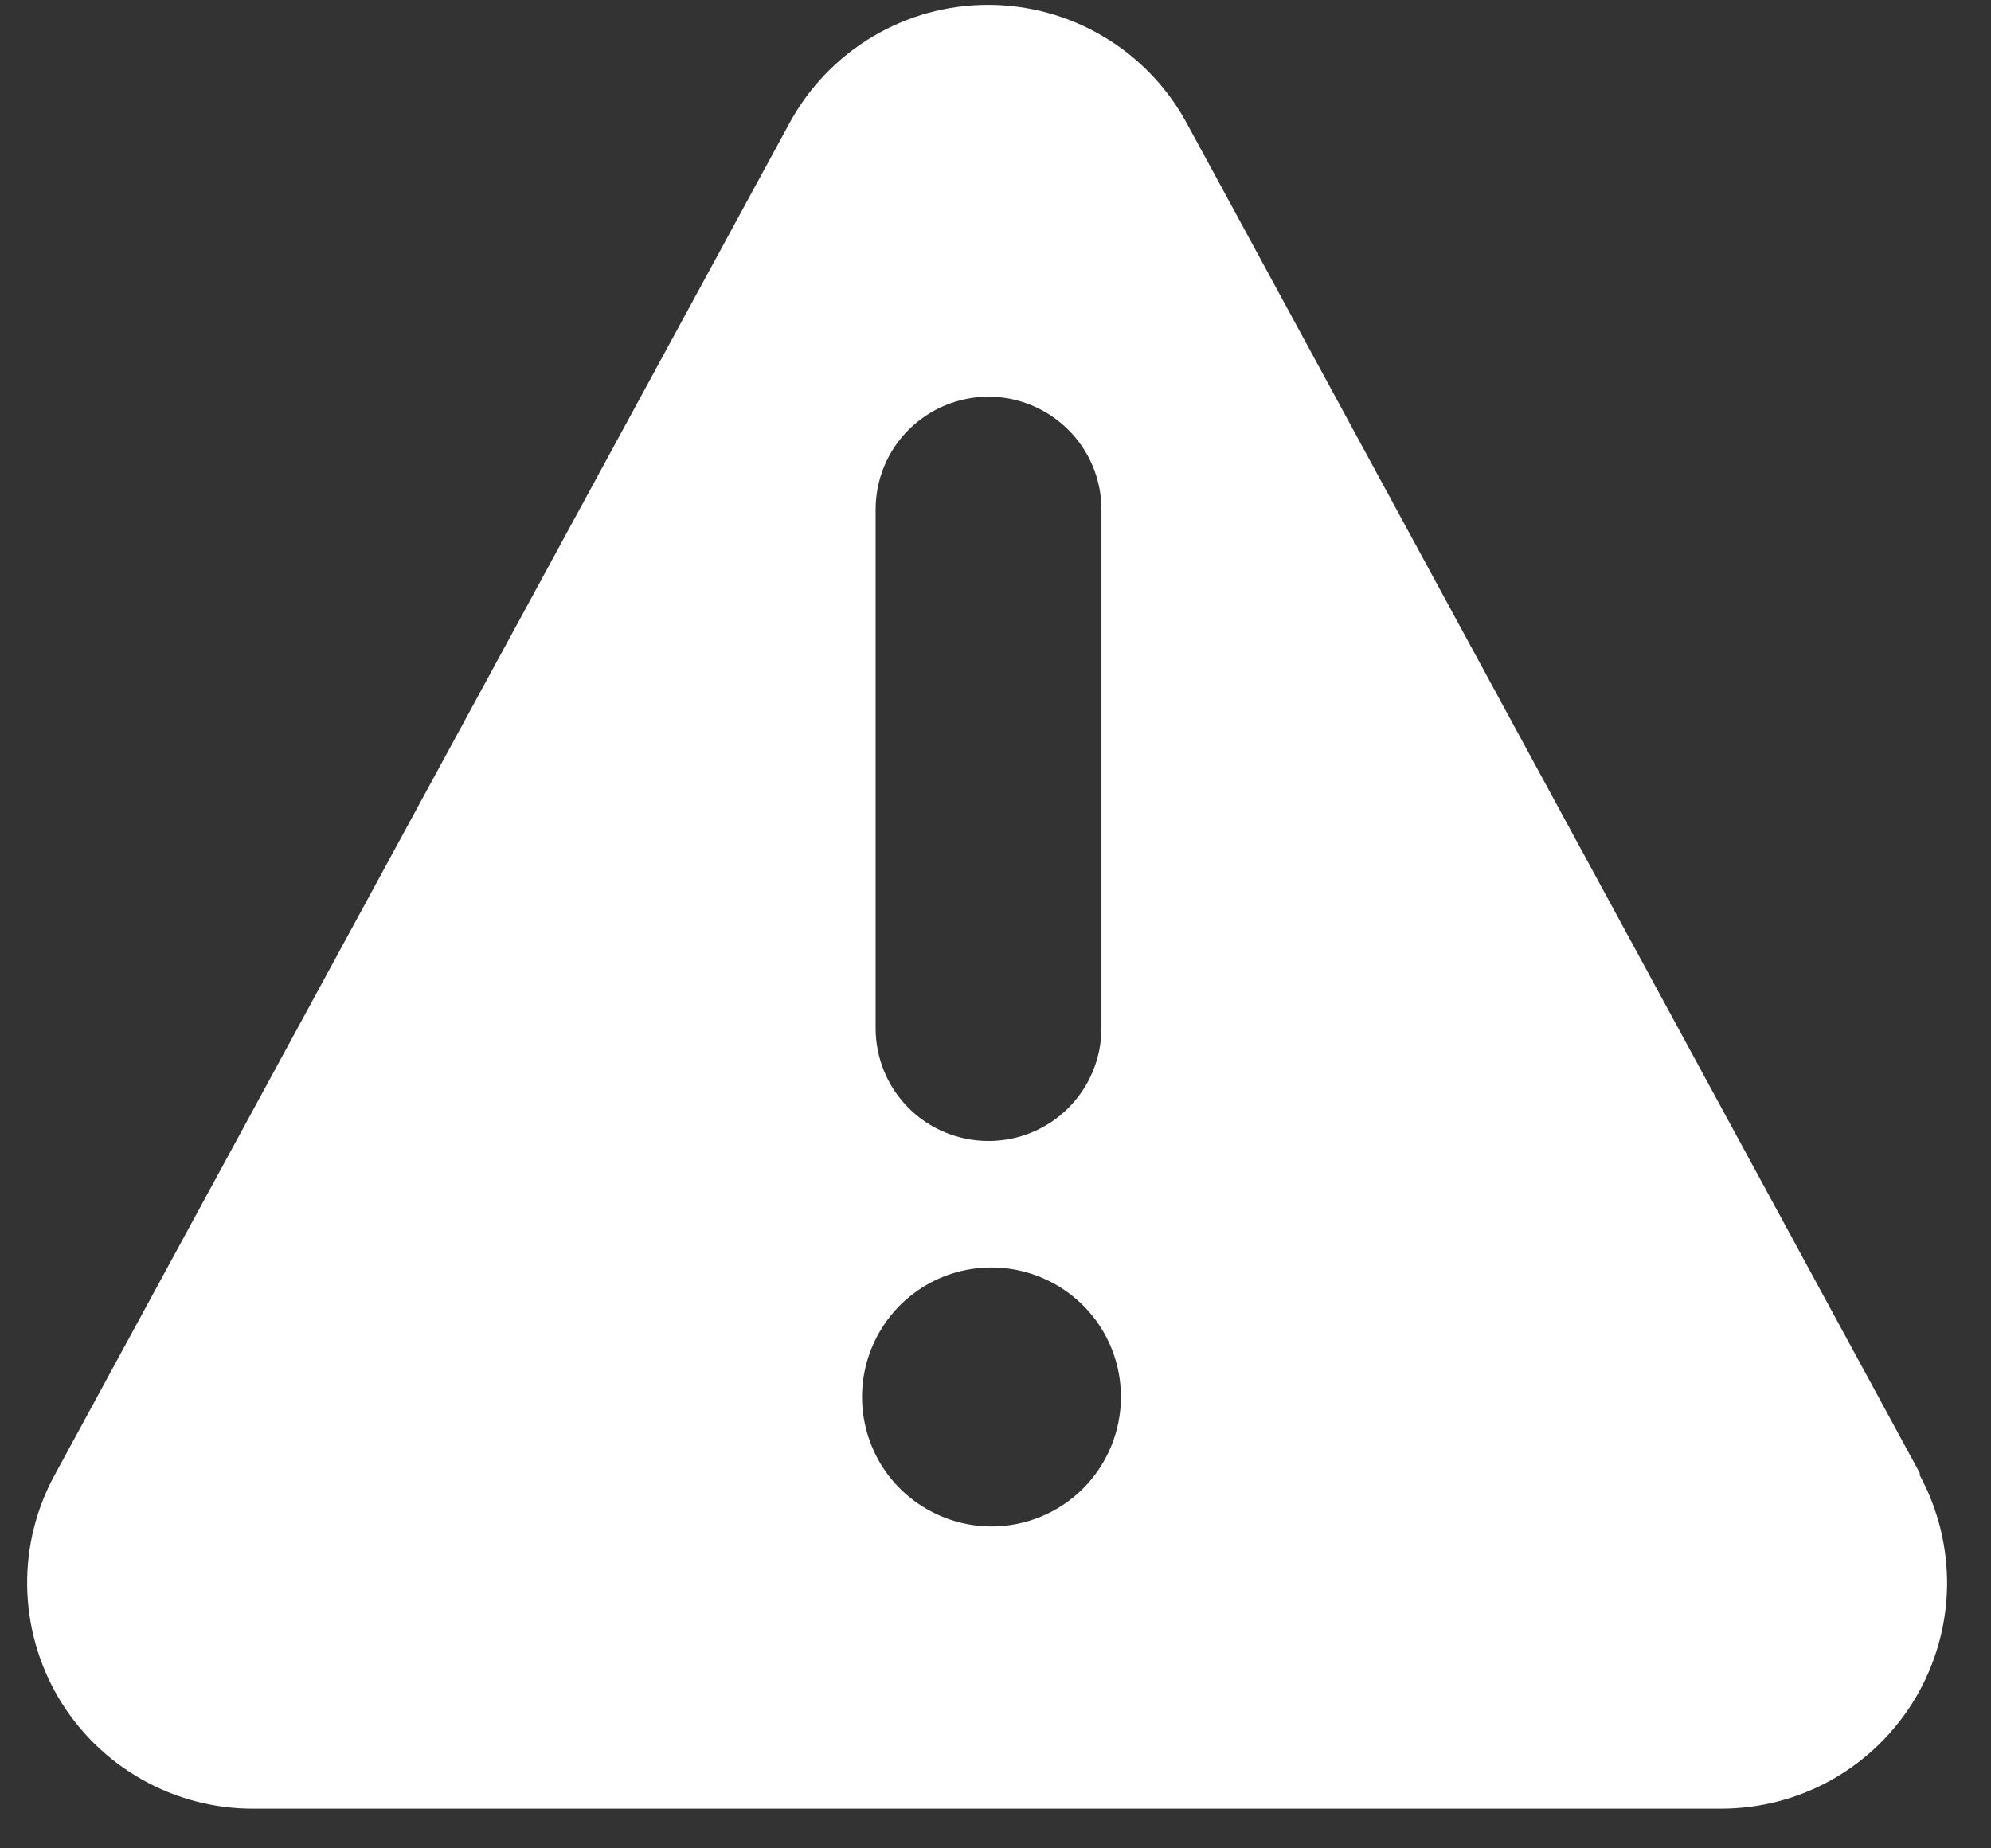 <svg width="14" height="13" viewBox="0 0 14 13" fill="none" xmlns="http://www.w3.org/2000/svg">
<rect x="0" y="0" width="14" height="13" fill="#333333" stroke="none"/>
<path id="Vector" d="M13.499 10.36L8.343 0.863C8.206 0.612 8.005 0.403 7.759 0.257C7.514 0.111 7.233 0.034 6.948 0.034C6.662 0.034 6.382 0.111 6.137 0.257C5.891 0.403 5.69 0.612 5.553 0.863L0.392 10.36C0.257 10.602 0.187 10.876 0.191 11.154C0.195 11.431 0.271 11.703 0.412 11.942C0.554 12.181 0.755 12.378 0.997 12.515C1.238 12.652 1.512 12.723 1.789 12.721H12.101C12.377 12.721 12.647 12.65 12.887 12.514C13.126 12.378 13.326 12.182 13.467 11.946C13.608 11.709 13.685 11.44 13.691 11.165C13.696 10.89 13.63 10.618 13.499 10.376V10.36ZM6.157 3.584C6.157 3.373 6.24 3.171 6.389 3.023C6.538 2.874 6.74 2.79 6.951 2.79C7.161 2.79 7.363 2.874 7.512 3.023C7.661 3.171 7.745 3.373 7.745 3.584V7.231C7.745 7.442 7.661 7.644 7.512 7.793C7.363 7.942 7.161 8.025 6.951 8.025C6.74 8.025 6.538 7.942 6.389 7.793C6.24 7.644 6.157 7.442 6.157 7.231V3.584ZM6.972 10.736C6.792 10.736 6.616 10.682 6.466 10.582C6.316 10.482 6.199 10.34 6.131 10.174C6.062 10.007 6.044 9.824 6.079 9.648C6.114 9.471 6.201 9.309 6.328 9.181C6.455 9.054 6.617 8.967 6.794 8.932C6.971 8.897 7.154 8.915 7.32 8.984C7.487 9.053 7.629 9.17 7.729 9.319C7.829 9.469 7.882 9.645 7.882 9.825C7.882 10.067 7.786 10.298 7.616 10.469C7.445 10.64 7.213 10.736 6.972 10.736Z" fill="white"/>
</svg>
